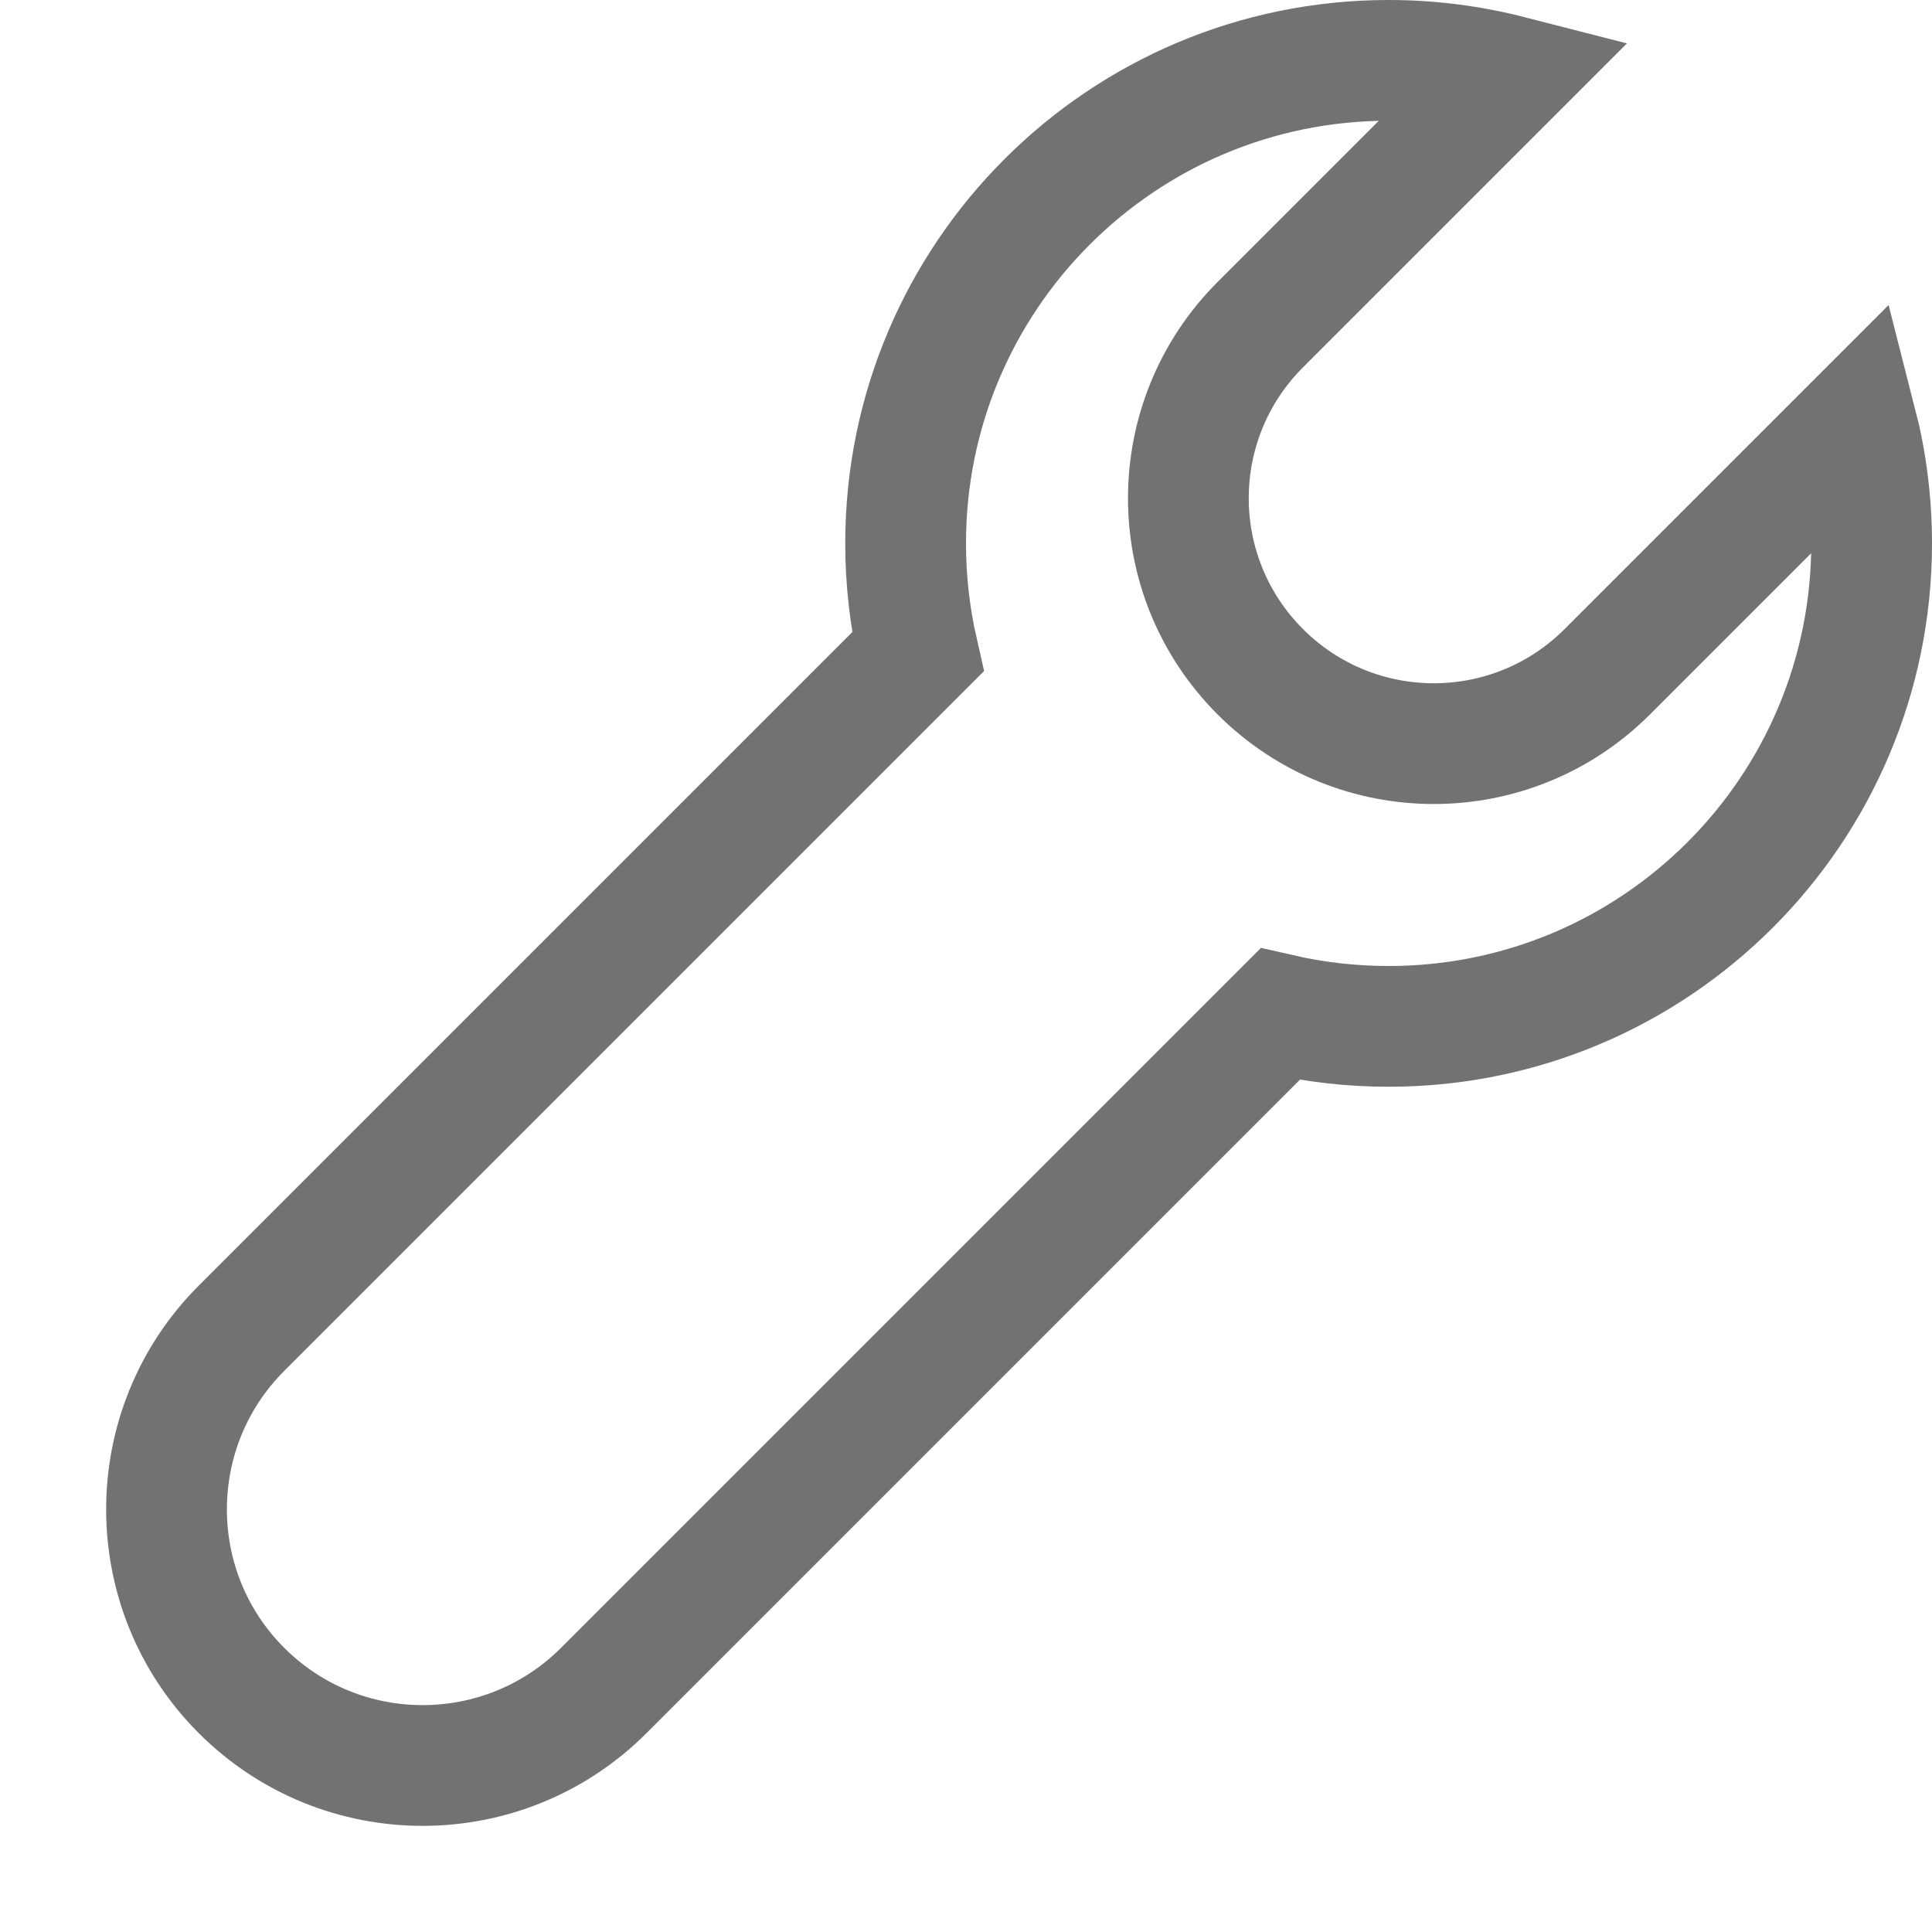 <svg width="16" height="16" viewBox="0 0 16 16" fill="none" xmlns="http://www.w3.org/2000/svg">
<g clip-path="url(#clip0_18_3553)">
<path d="M11.5 8.5C13.709 8.5 15.5 6.709 15.5 4.5C15.5 4.155 15.456 3.82 15.374 3.5L13.311 5.563C12.517 6.357 11.231 6.357 10.437 5.563C9.643 4.769 9.643 3.483 10.437 2.689L12.5 0.626C12.18 0.544 11.845 0.5 11.5 0.5C9.291 0.5 7.5 2.291 7.5 4.5C7.5 4.809 7.535 5.11 7.601 5.399L2 11C1.172 11.828 1.172 13.172 2 14C2.828 14.828 4.172 14.828 5 14L10.601 8.399C10.89 8.465 11.191 8.5 11.5 8.5Z" stroke="#727272"/>
</g>
<defs>
<clipPath id="clip0_18_3553">
<rect width="16" height="16" fill="white"/>
</clipPath>
</defs>
</svg>
